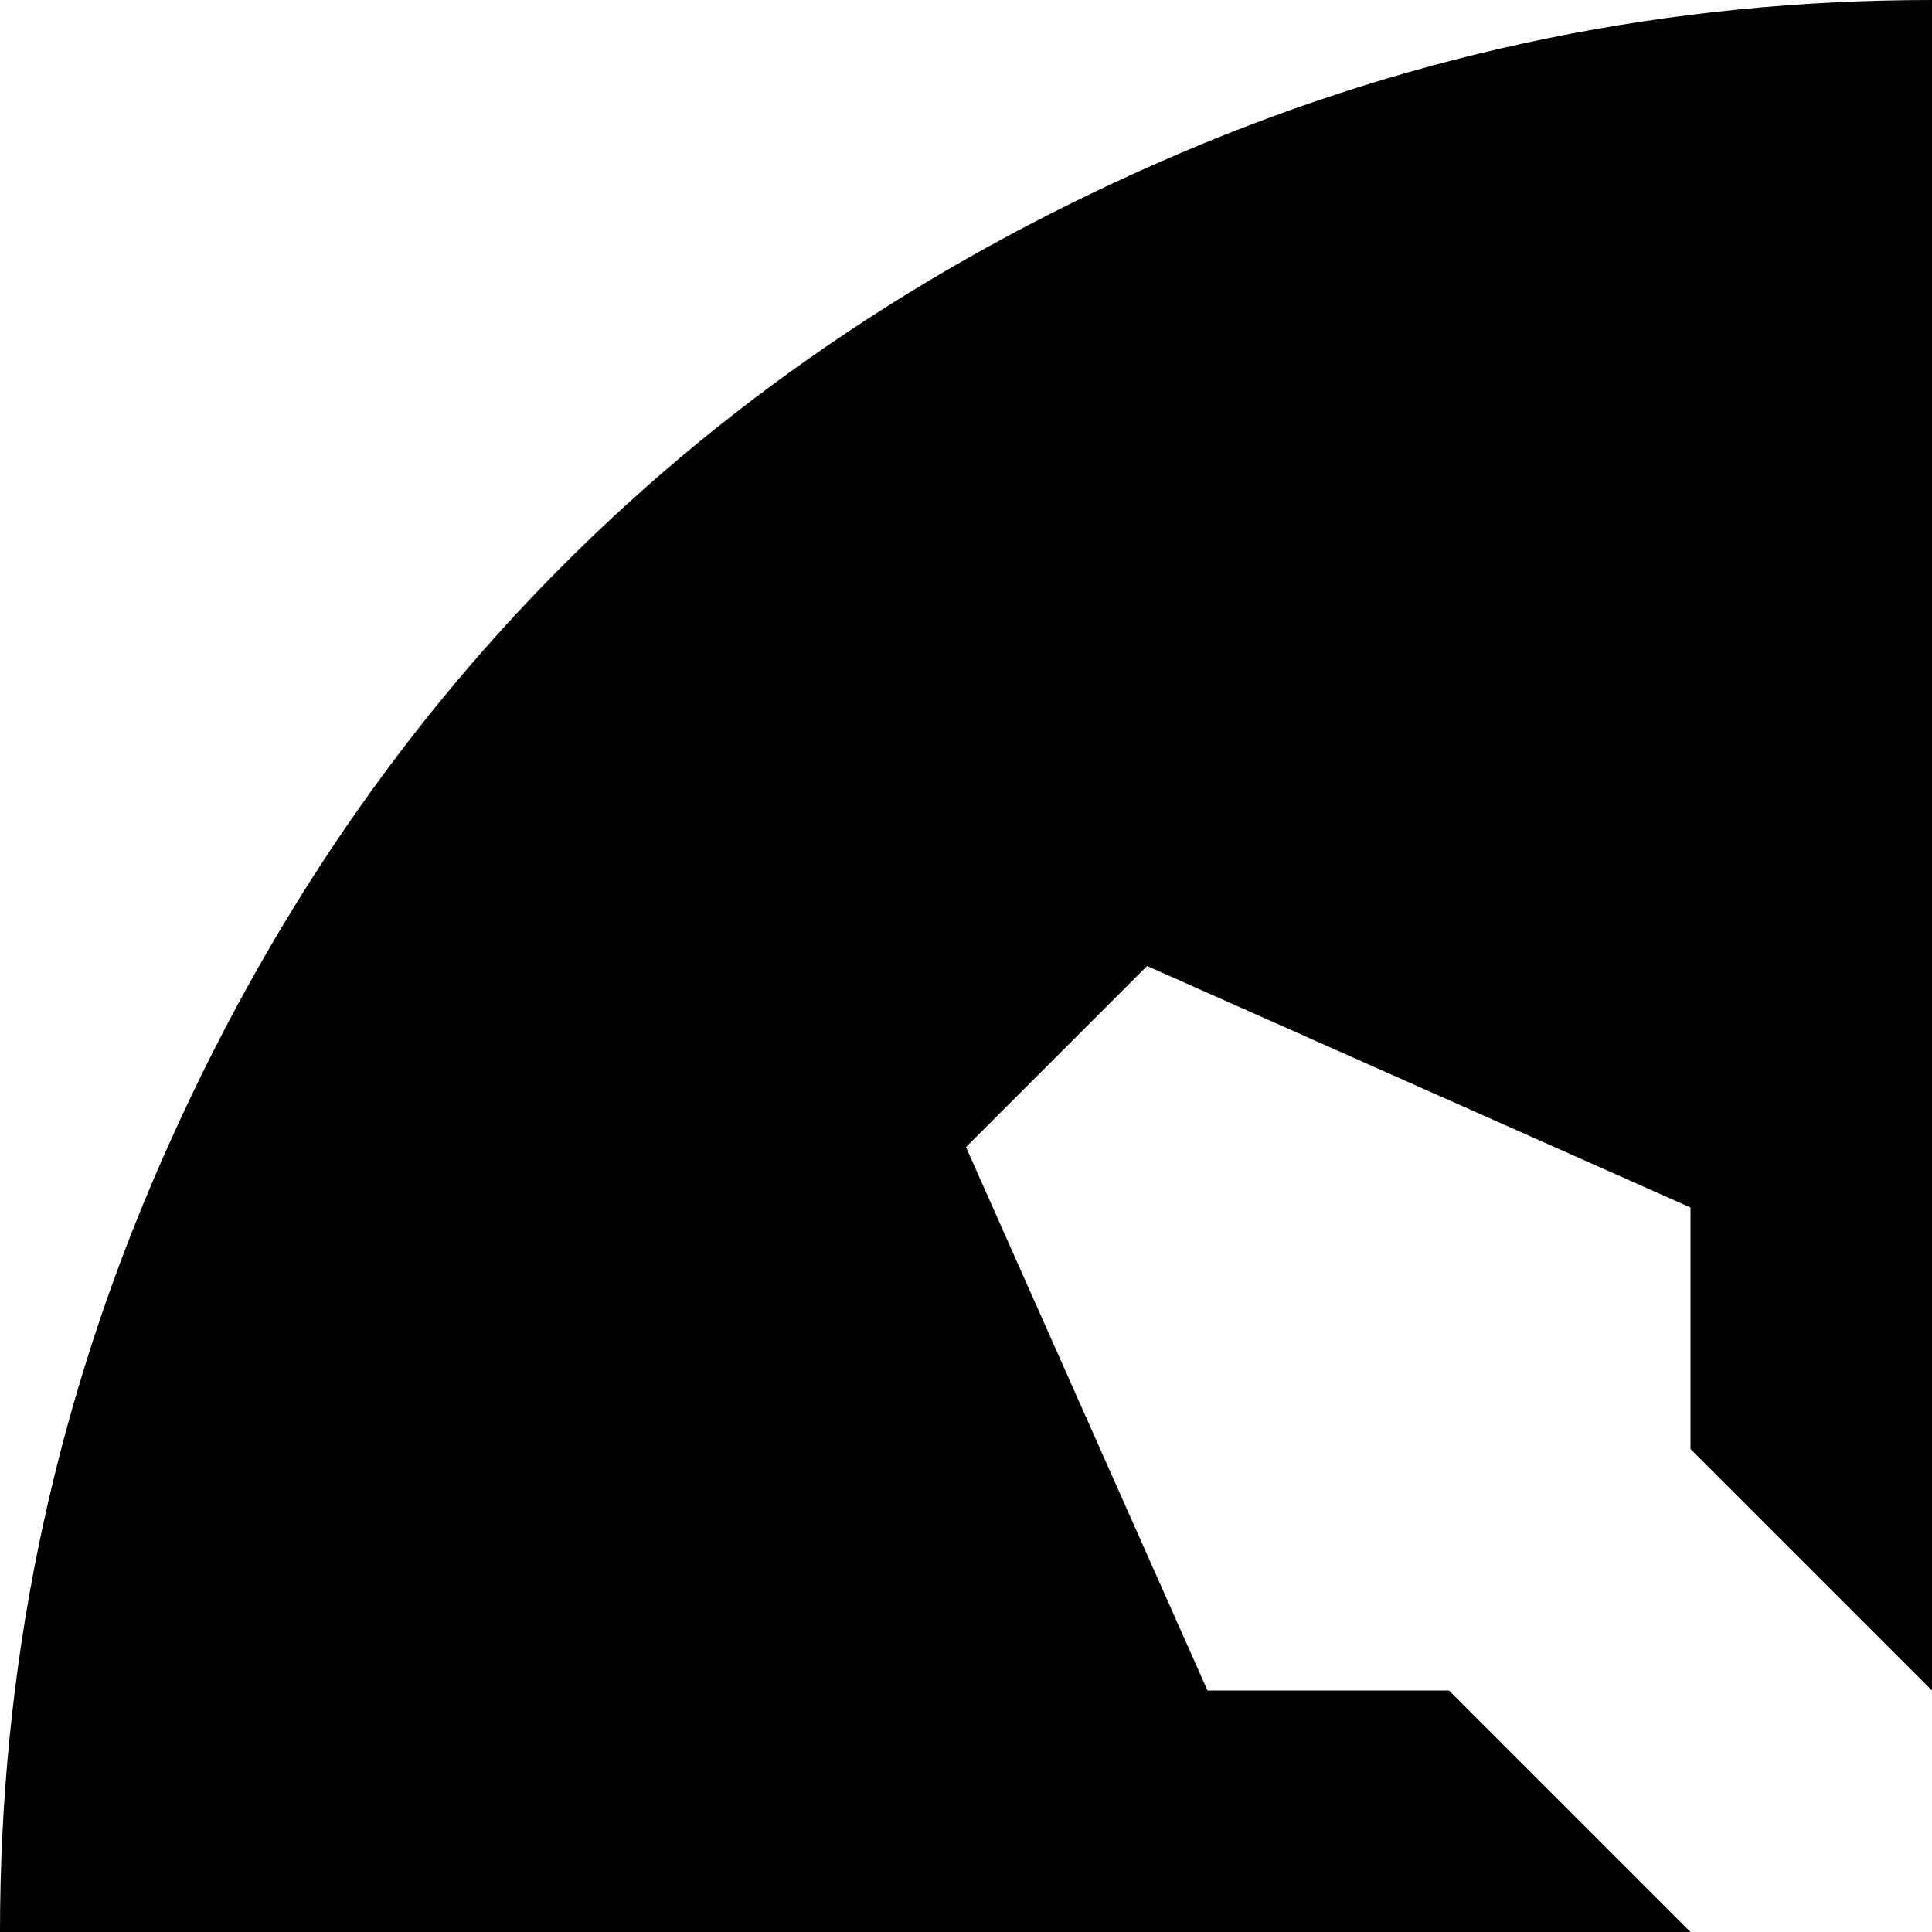 <svg xmlns="http://www.w3.org/2000/svg" version="1.1" viewBox="0 0 512 512" fill="currentColor"><path fill="currentColor" d="M928 704q-51 0-73.5-22.5T832 608l-8-12q-15-15-30-17.5t-28 5t-30 24.5l-32 32l-256-256v-64l-144-64l-48 48l64 144h64l256 256l-32 32q-17 17-24.5 30.5t-5 28T597 825l11 7q52 0 74 23t22 73l40 40q-110 56-232 56q-104 0-199-40.5t-163.5-109T40.5 711T0 512t40.5-199t109-163.5T313 40.5T512 0t199 40.5t163.5 109t109 163.5t40.5 199q0 122-56 232z"/></svg>